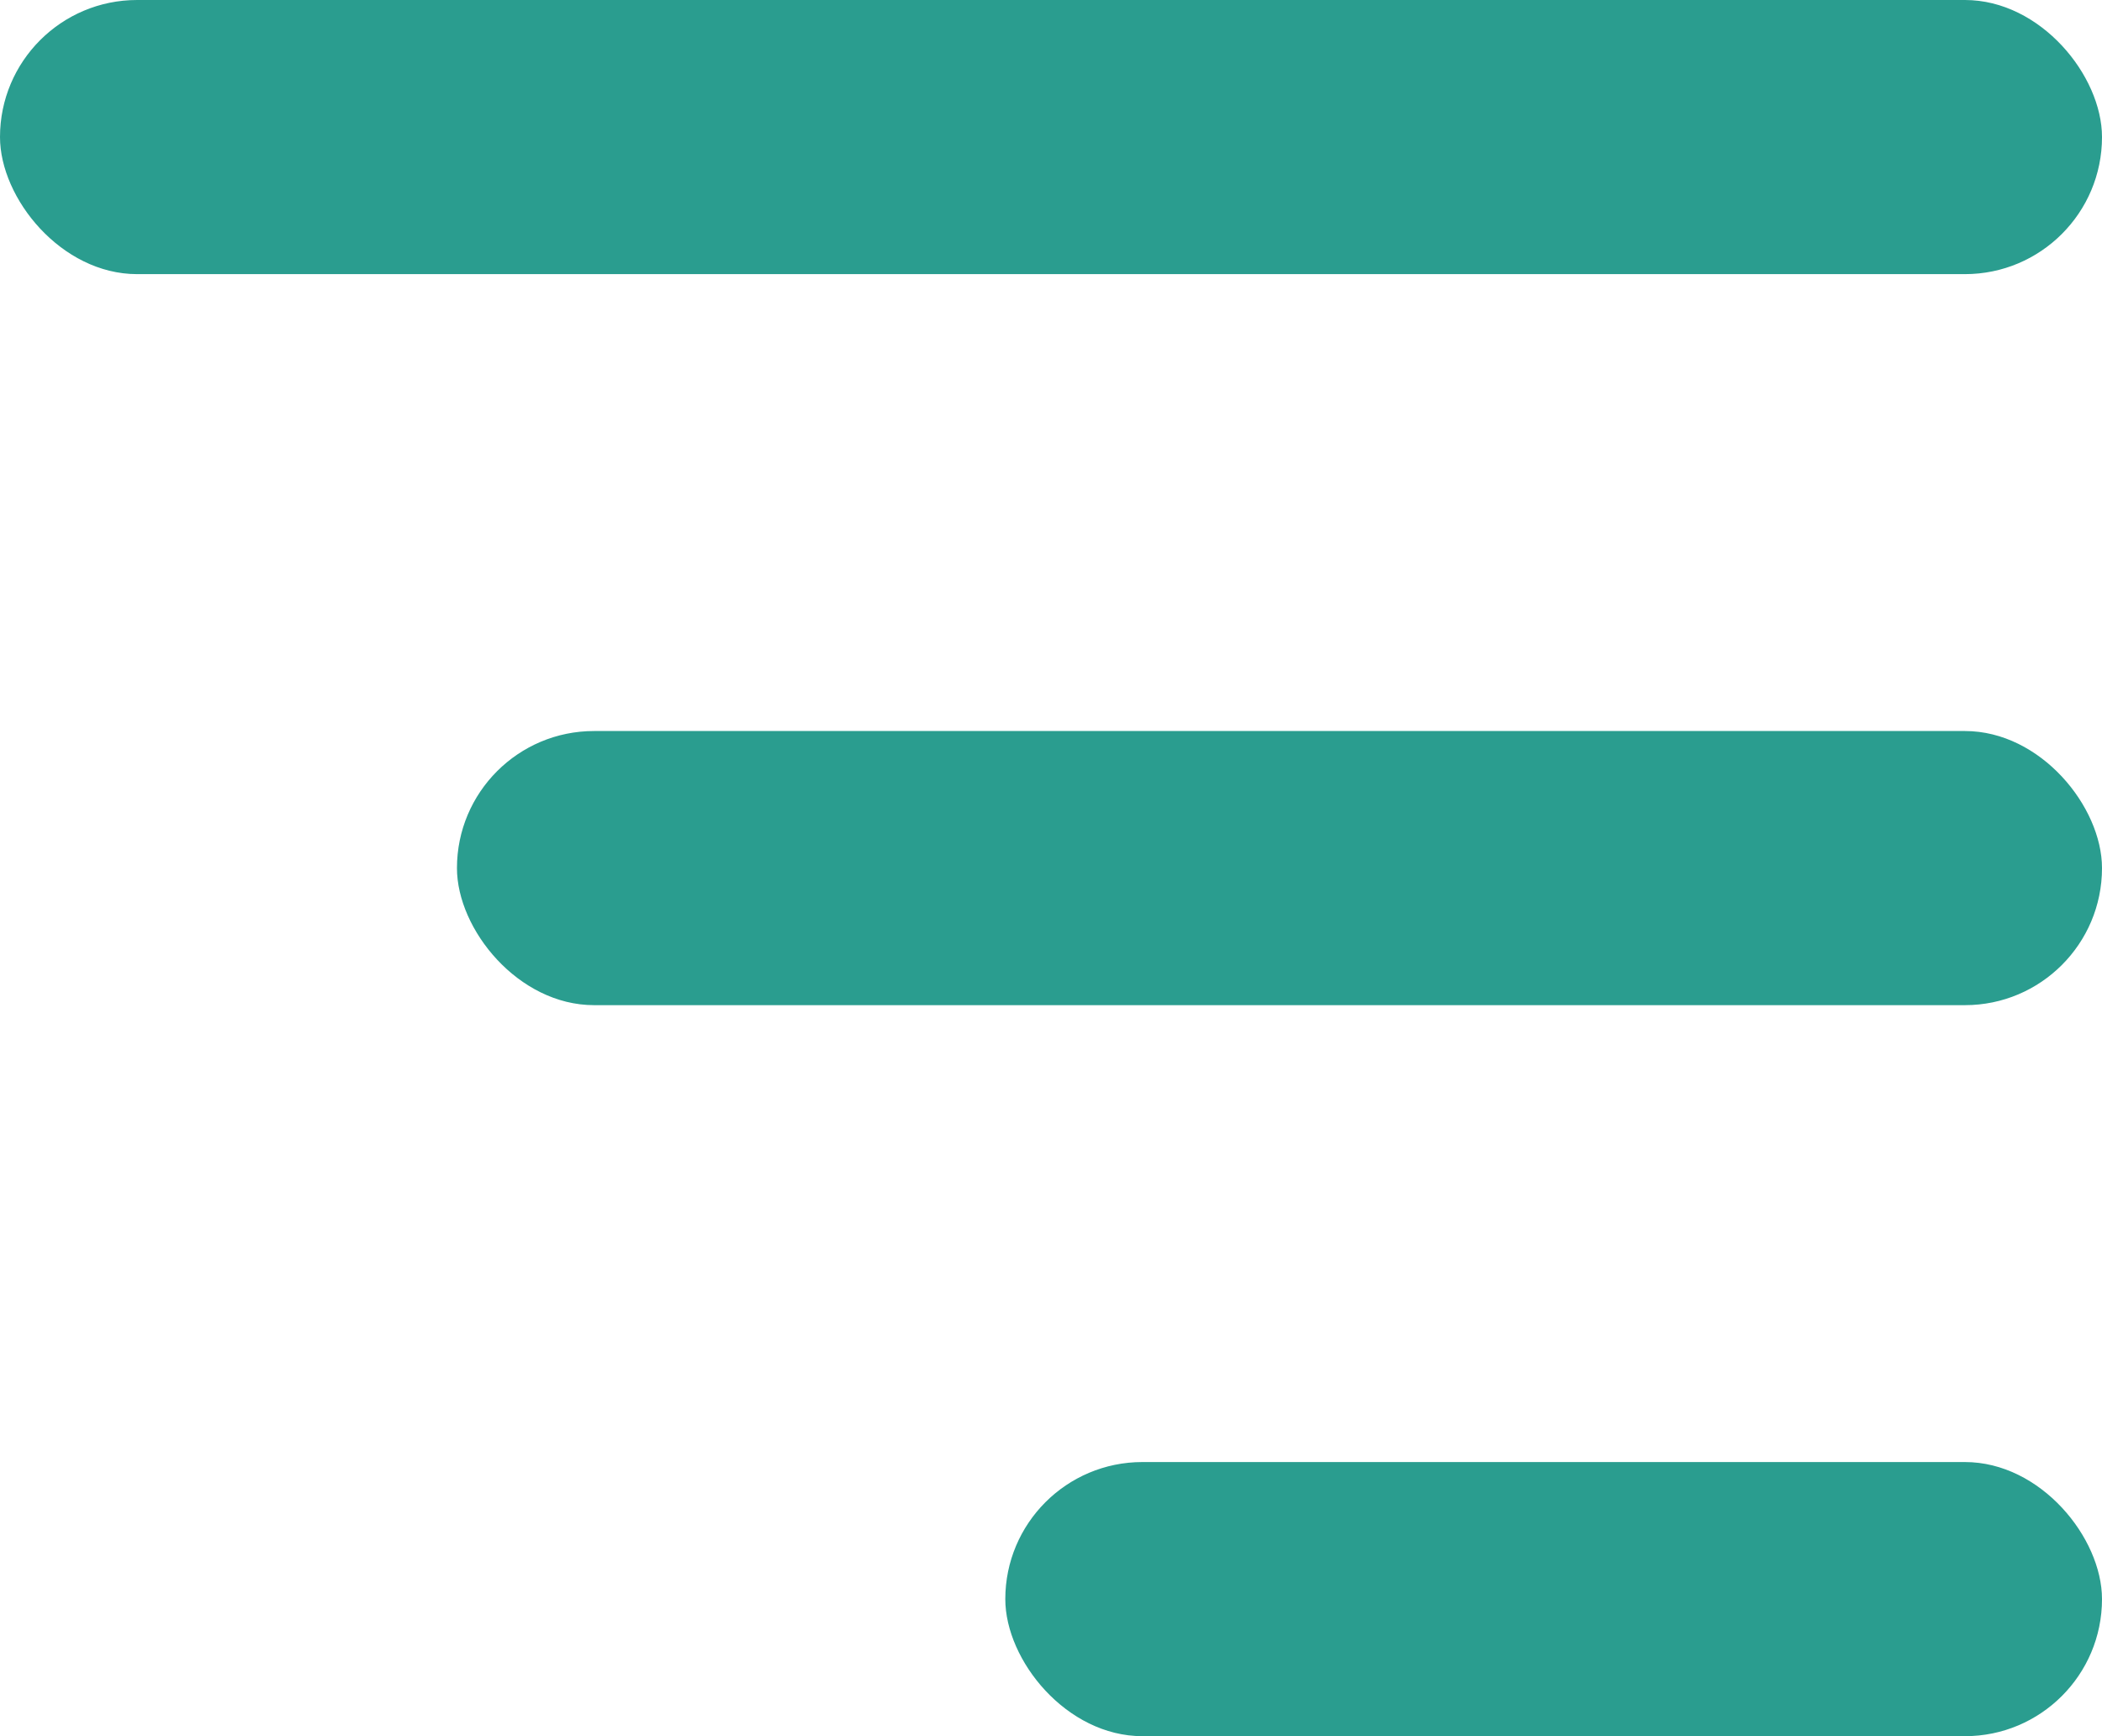 <svg width="23" height="19" viewBox="0 0 23 19" fill="none" xmlns="http://www.w3.org/2000/svg">
<g id="Group 7">
<rect id="Rectangle 10" width="23" height="3" rx="1.5" fill="#2A9D8F"/>
<rect id="Rectangle 11" x="5" y="8" width="18" height="3" rx="1.5" fill="#2A9D8F"/>
<rect id="Rectangle 12" x="11" y="16" width="12" height="3" rx="1.5" fill="#2A9D8F"/>
</g>
</svg>
